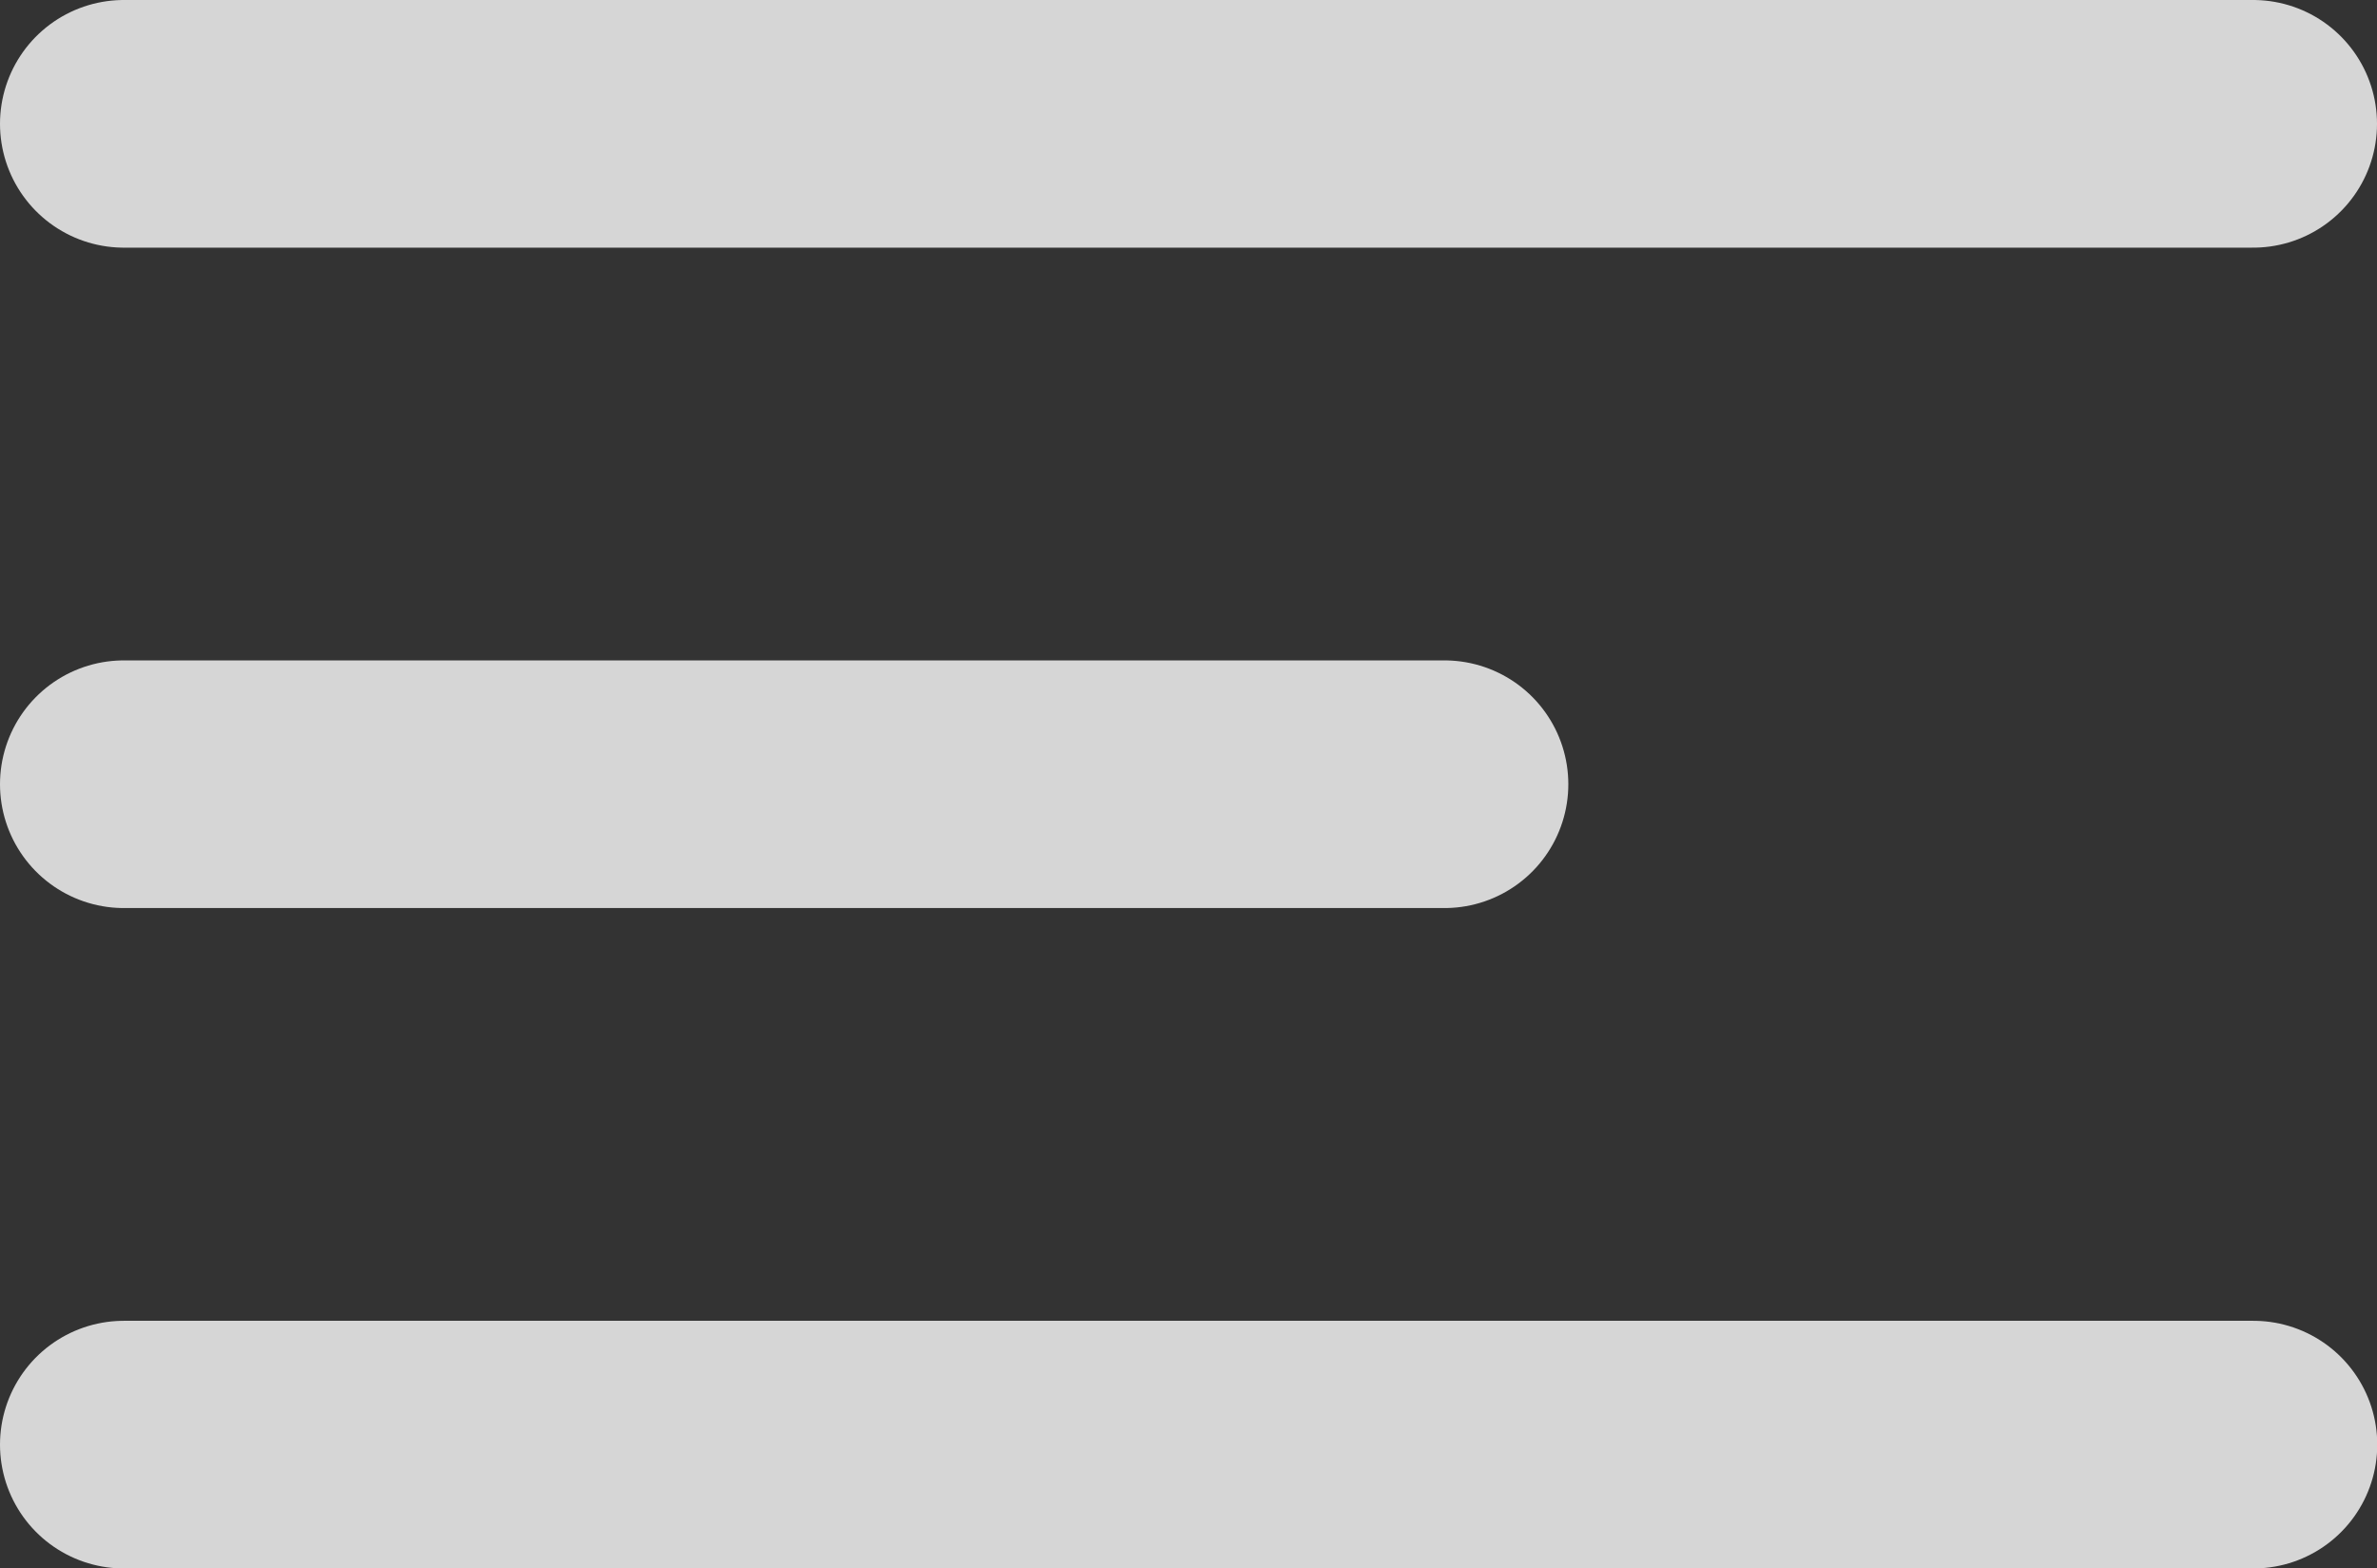 <svg xmlns="http://www.w3.org/2000/svg" width="28.797" height="19" viewBox="0 0 28.797 19">
  <rect x="0" y="0" width="28.797" height="19" fill="#333333" stroke="none"/>
  <g id="Burger_menu" data-name="Burger menu" transform="translate(1.5 1.5)">
    <g id="Burger_menu-2" data-name="Burger menu" transform="translate(-20.5 -60.5)" opacity="0.8">
      <line id="Line_185" data-name="Line 185" x2="25.797" transform="translate(20.5 60.5)" fill="none" stroke="#fff" stroke-linecap="round" stroke-width="3"/>
      <line id="Line_186" data-name="Line 186" x2="16" transform="translate(20.5 68.5)" fill="none" stroke="#fff" stroke-linecap="round" stroke-width="3"/>
      <path id="Path_68415" data-name="Path 68415" d="M0,0H25.8" transform="translate(20.5 76.5)" fill="none" stroke="#fff" stroke-linecap="round" stroke-width="3"/>
    </g>
  </g>
</svg>
